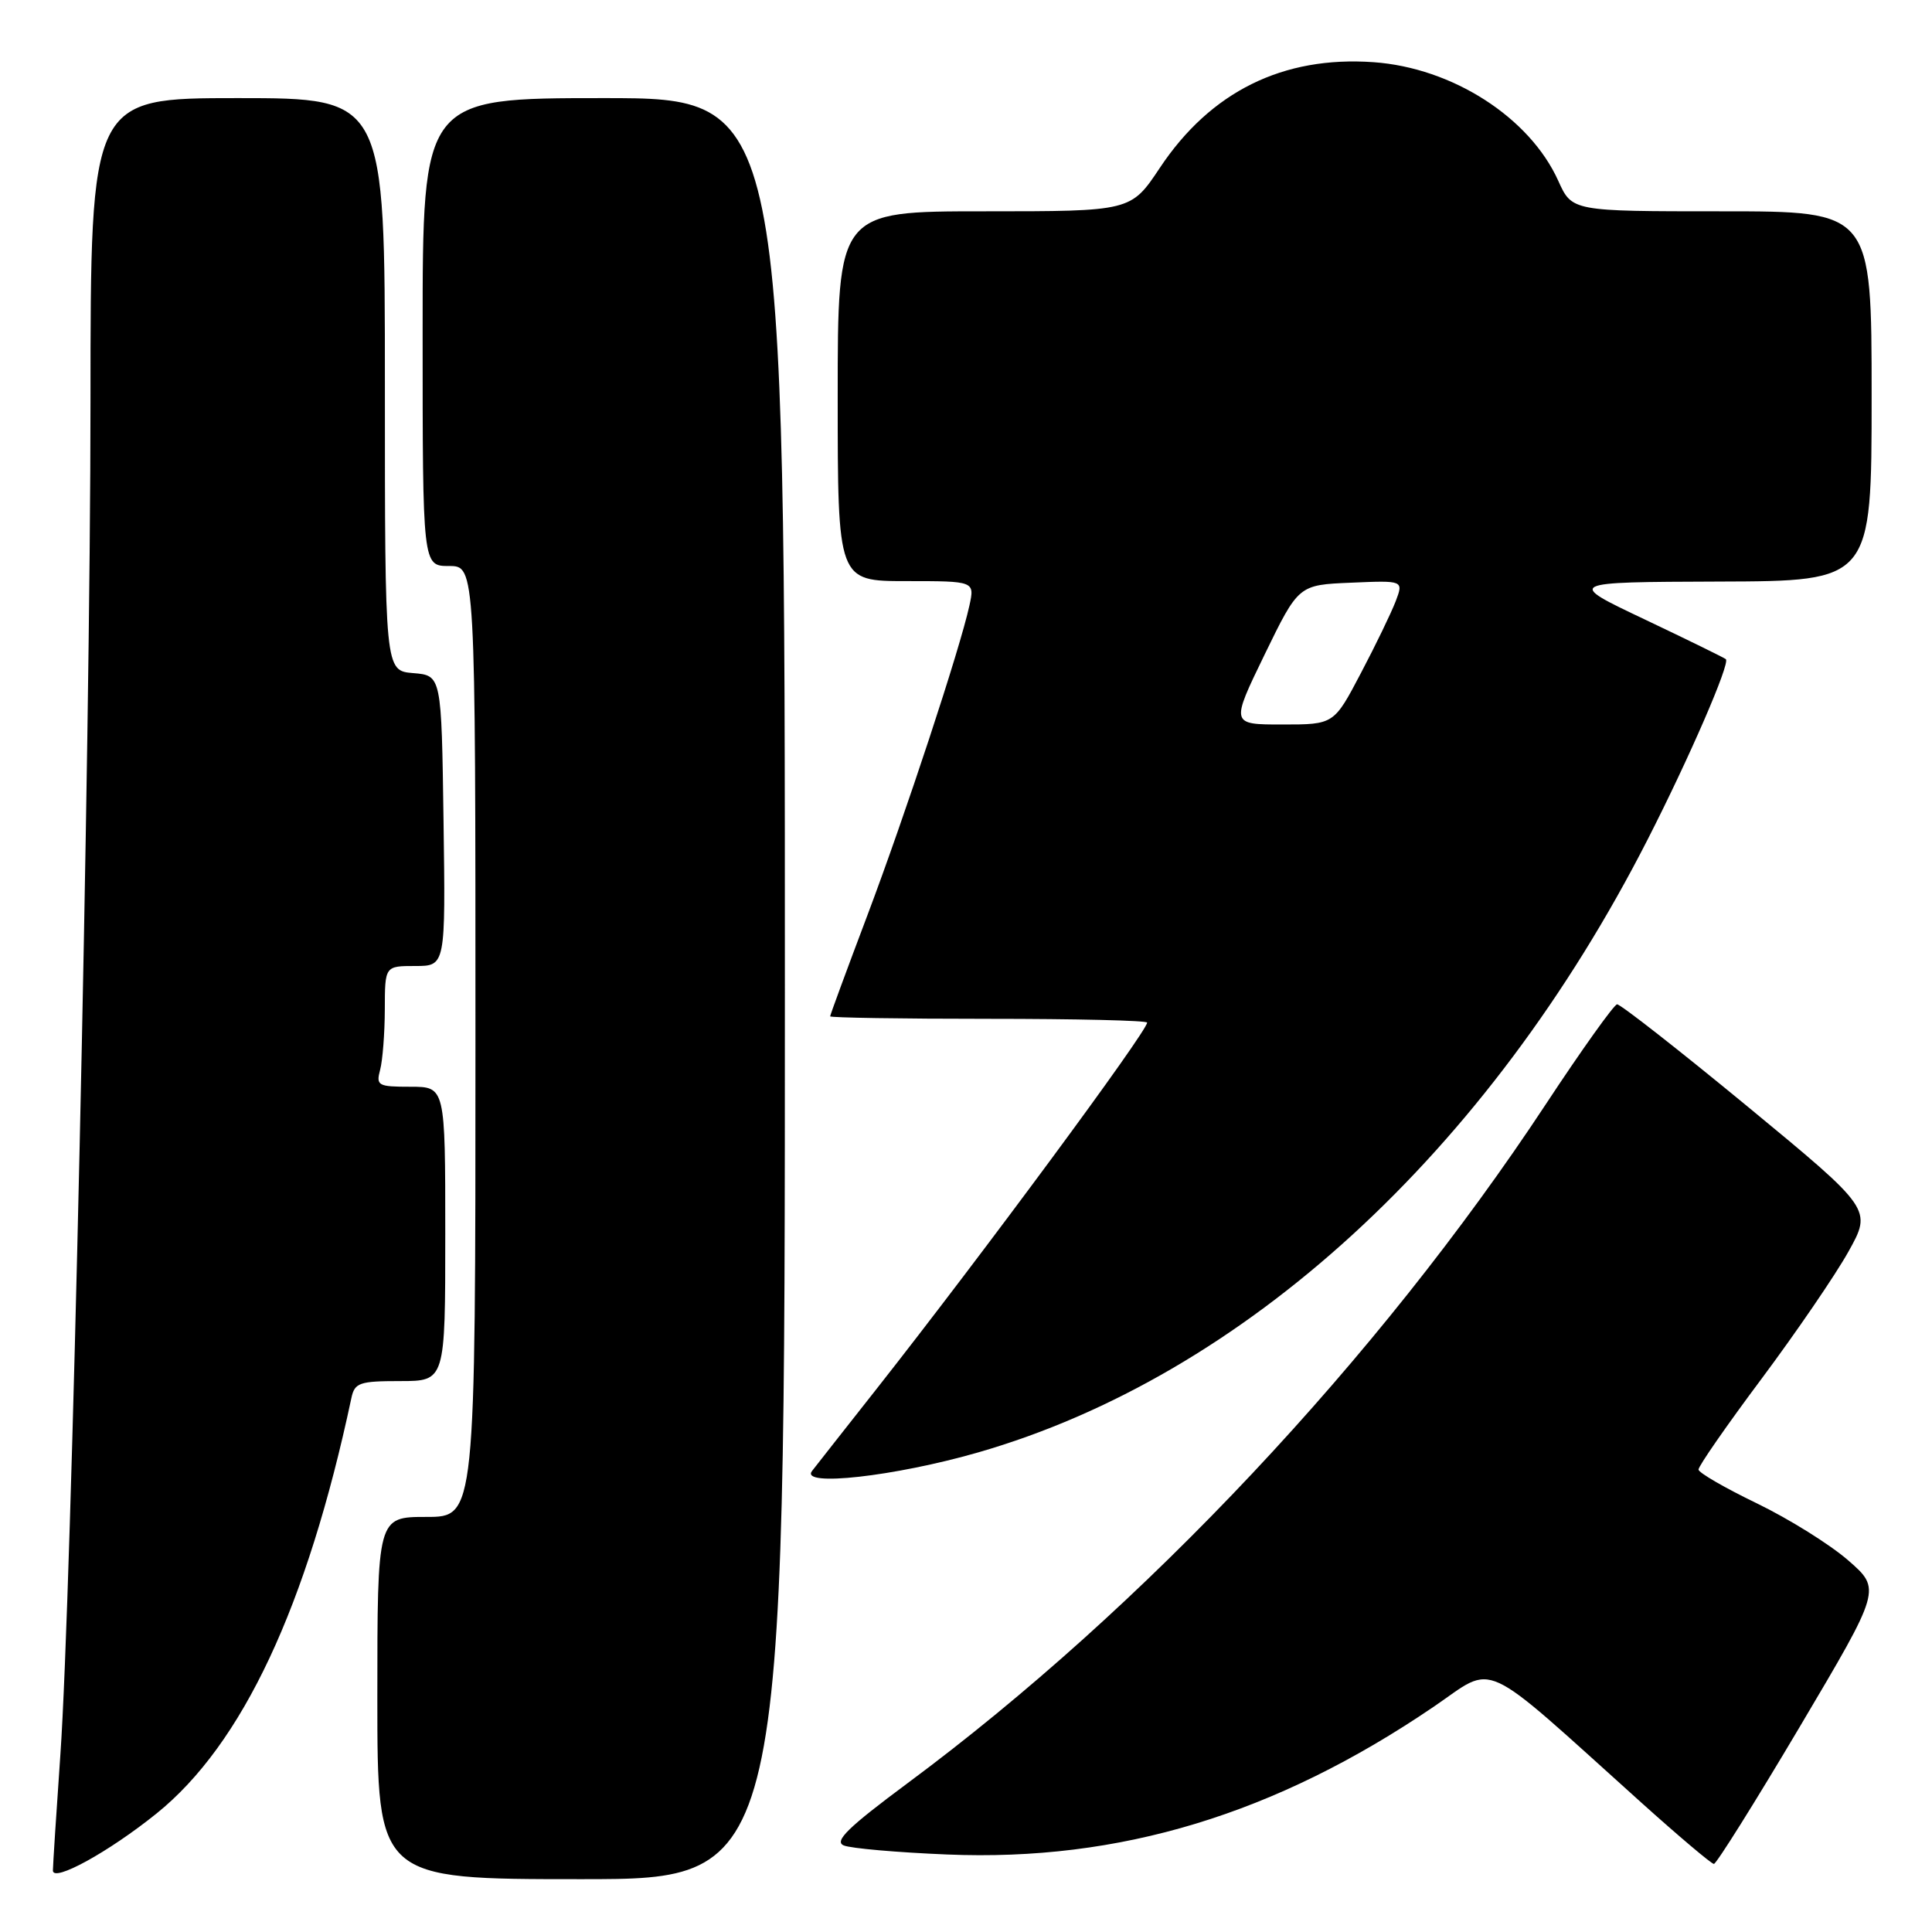 <?xml version="1.0" encoding="UTF-8" standalone="no"?>
<!DOCTYPE svg PUBLIC "-//W3C//DTD SVG 1.1//EN" "http://www.w3.org/Graphics/SVG/1.1/DTD/svg11.dtd" >
<svg xmlns="http://www.w3.org/2000/svg" xmlns:xlink="http://www.w3.org/1999/xlink" version="1.1" viewBox="0 0 256 256">
 <g >
 <path fill="currentColor"
d=" M 20.74 240.30 C 32.12 231.13 40.69 212.85 46.56 185.25 C 46.99 183.22 47.62 183.00 53.02 183.00 C 59.00 183.00 59.00 183.00 59.00 163.50 C 59.00 144.00 59.00 144.00 54.38 144.00 C 50.08 144.00 49.81 143.85 50.37 141.75 C 50.70 140.51 50.98 136.91 50.99 133.75 C 51.00 128.00 51.00 128.00 55.02 128.00 C 59.04 128.00 59.04 128.00 58.77 108.75 C 58.50 89.50 58.50 89.50 54.75 89.19 C 51.00 88.88 51.00 88.88 51.00 50.94 C 51.00 13.00 51.00 13.00 31.50 13.00 C 12.00 13.00 12.00 13.00 11.99 53.25 C 11.99 98.88 9.48 211.38 8.00 232.50 C 7.46 240.20 7.02 247.11 7.01 247.85 C 7.00 249.47 14.41 245.40 20.74 240.30 Z  M 104.00 131.00 C 104.00 13.00 104.00 13.00 80.00 13.00 C 56.00 13.00 56.00 13.00 56.00 44.00 C 56.00 75.00 56.00 75.00 59.50 75.00 C 63.00 75.00 63.00 75.00 63.00 138.00 C 63.00 201.00 63.00 201.00 56.50 201.00 C 50.00 201.00 50.00 201.00 50.00 225.00 C 50.00 249.00 50.00 249.00 77.00 249.00 C 104.00 249.00 104.00 249.00 104.00 131.00 Z  M 238.49 228.79 C 249.28 210.58 249.28 210.58 244.89 206.75 C 242.48 204.65 237.04 201.26 232.81 199.21 C 228.58 197.17 225.09 195.15 225.06 194.73 C 225.03 194.31 228.77 188.91 233.39 182.73 C 238.00 176.55 243.19 168.96 244.92 165.86 C 248.06 160.23 248.06 160.23 231.55 146.61 C 222.47 139.13 214.69 133.04 214.27 133.08 C 213.85 133.13 209.59 139.09 204.82 146.33 C 182.60 180.03 151.52 213.09 120.30 236.25 C 112.38 242.13 110.48 243.98 111.80 244.53 C 112.73 244.92 118.90 245.46 125.50 245.73 C 148.35 246.68 168.99 240.42 189.96 226.16 C 198.32 220.48 195.71 219.27 217.50 238.87 C 222.45 243.32 226.77 246.97 227.10 246.98 C 227.42 246.99 232.55 238.81 238.49 228.79 Z  M 129.62 192.45 C 164.81 182.31 197.16 152.70 218.32 111.24 C 223.84 100.43 229.26 87.93 228.69 87.35 C 228.52 87.18 223.68 84.81 217.94 82.08 C 207.50 77.13 207.50 77.13 227.75 77.06 C 248.00 77.00 248.00 77.00 248.00 52.50 C 248.00 28.00 248.00 28.00 228.15 28.00 C 208.30 28.00 208.30 28.00 206.48 23.96 C 202.69 15.56 192.45 8.98 182.00 8.24 C 170.00 7.39 160.40 12.14 153.68 22.25 C 149.85 28.00 149.85 28.00 130.43 28.00 C 111.00 28.00 111.00 28.00 111.00 52.50 C 111.00 77.00 111.00 77.00 120.08 77.00 C 129.16 77.00 129.16 77.00 128.45 80.25 C 127.20 85.98 119.98 107.90 114.92 121.32 C 112.21 128.49 110.00 134.49 110.00 134.67 C 110.00 134.85 119.45 135.00 131.00 135.00 C 142.55 135.00 152.00 135.22 152.00 135.50 C 152.00 136.67 130.08 166.35 116.18 184.00 C 112.06 189.22 108.20 194.14 107.60 194.91 C 105.94 197.05 118.57 195.63 129.62 192.45 Z  M 167.56 86.75 C 172.06 77.50 172.06 77.50 179.02 77.21 C 185.98 76.91 185.98 76.91 184.94 79.66 C 184.36 81.17 182.29 85.47 180.32 89.20 C 176.75 96.00 176.75 96.00 169.91 96.00 C 163.07 96.00 163.07 96.00 167.56 86.75 Z "/>
</g>
</svg>